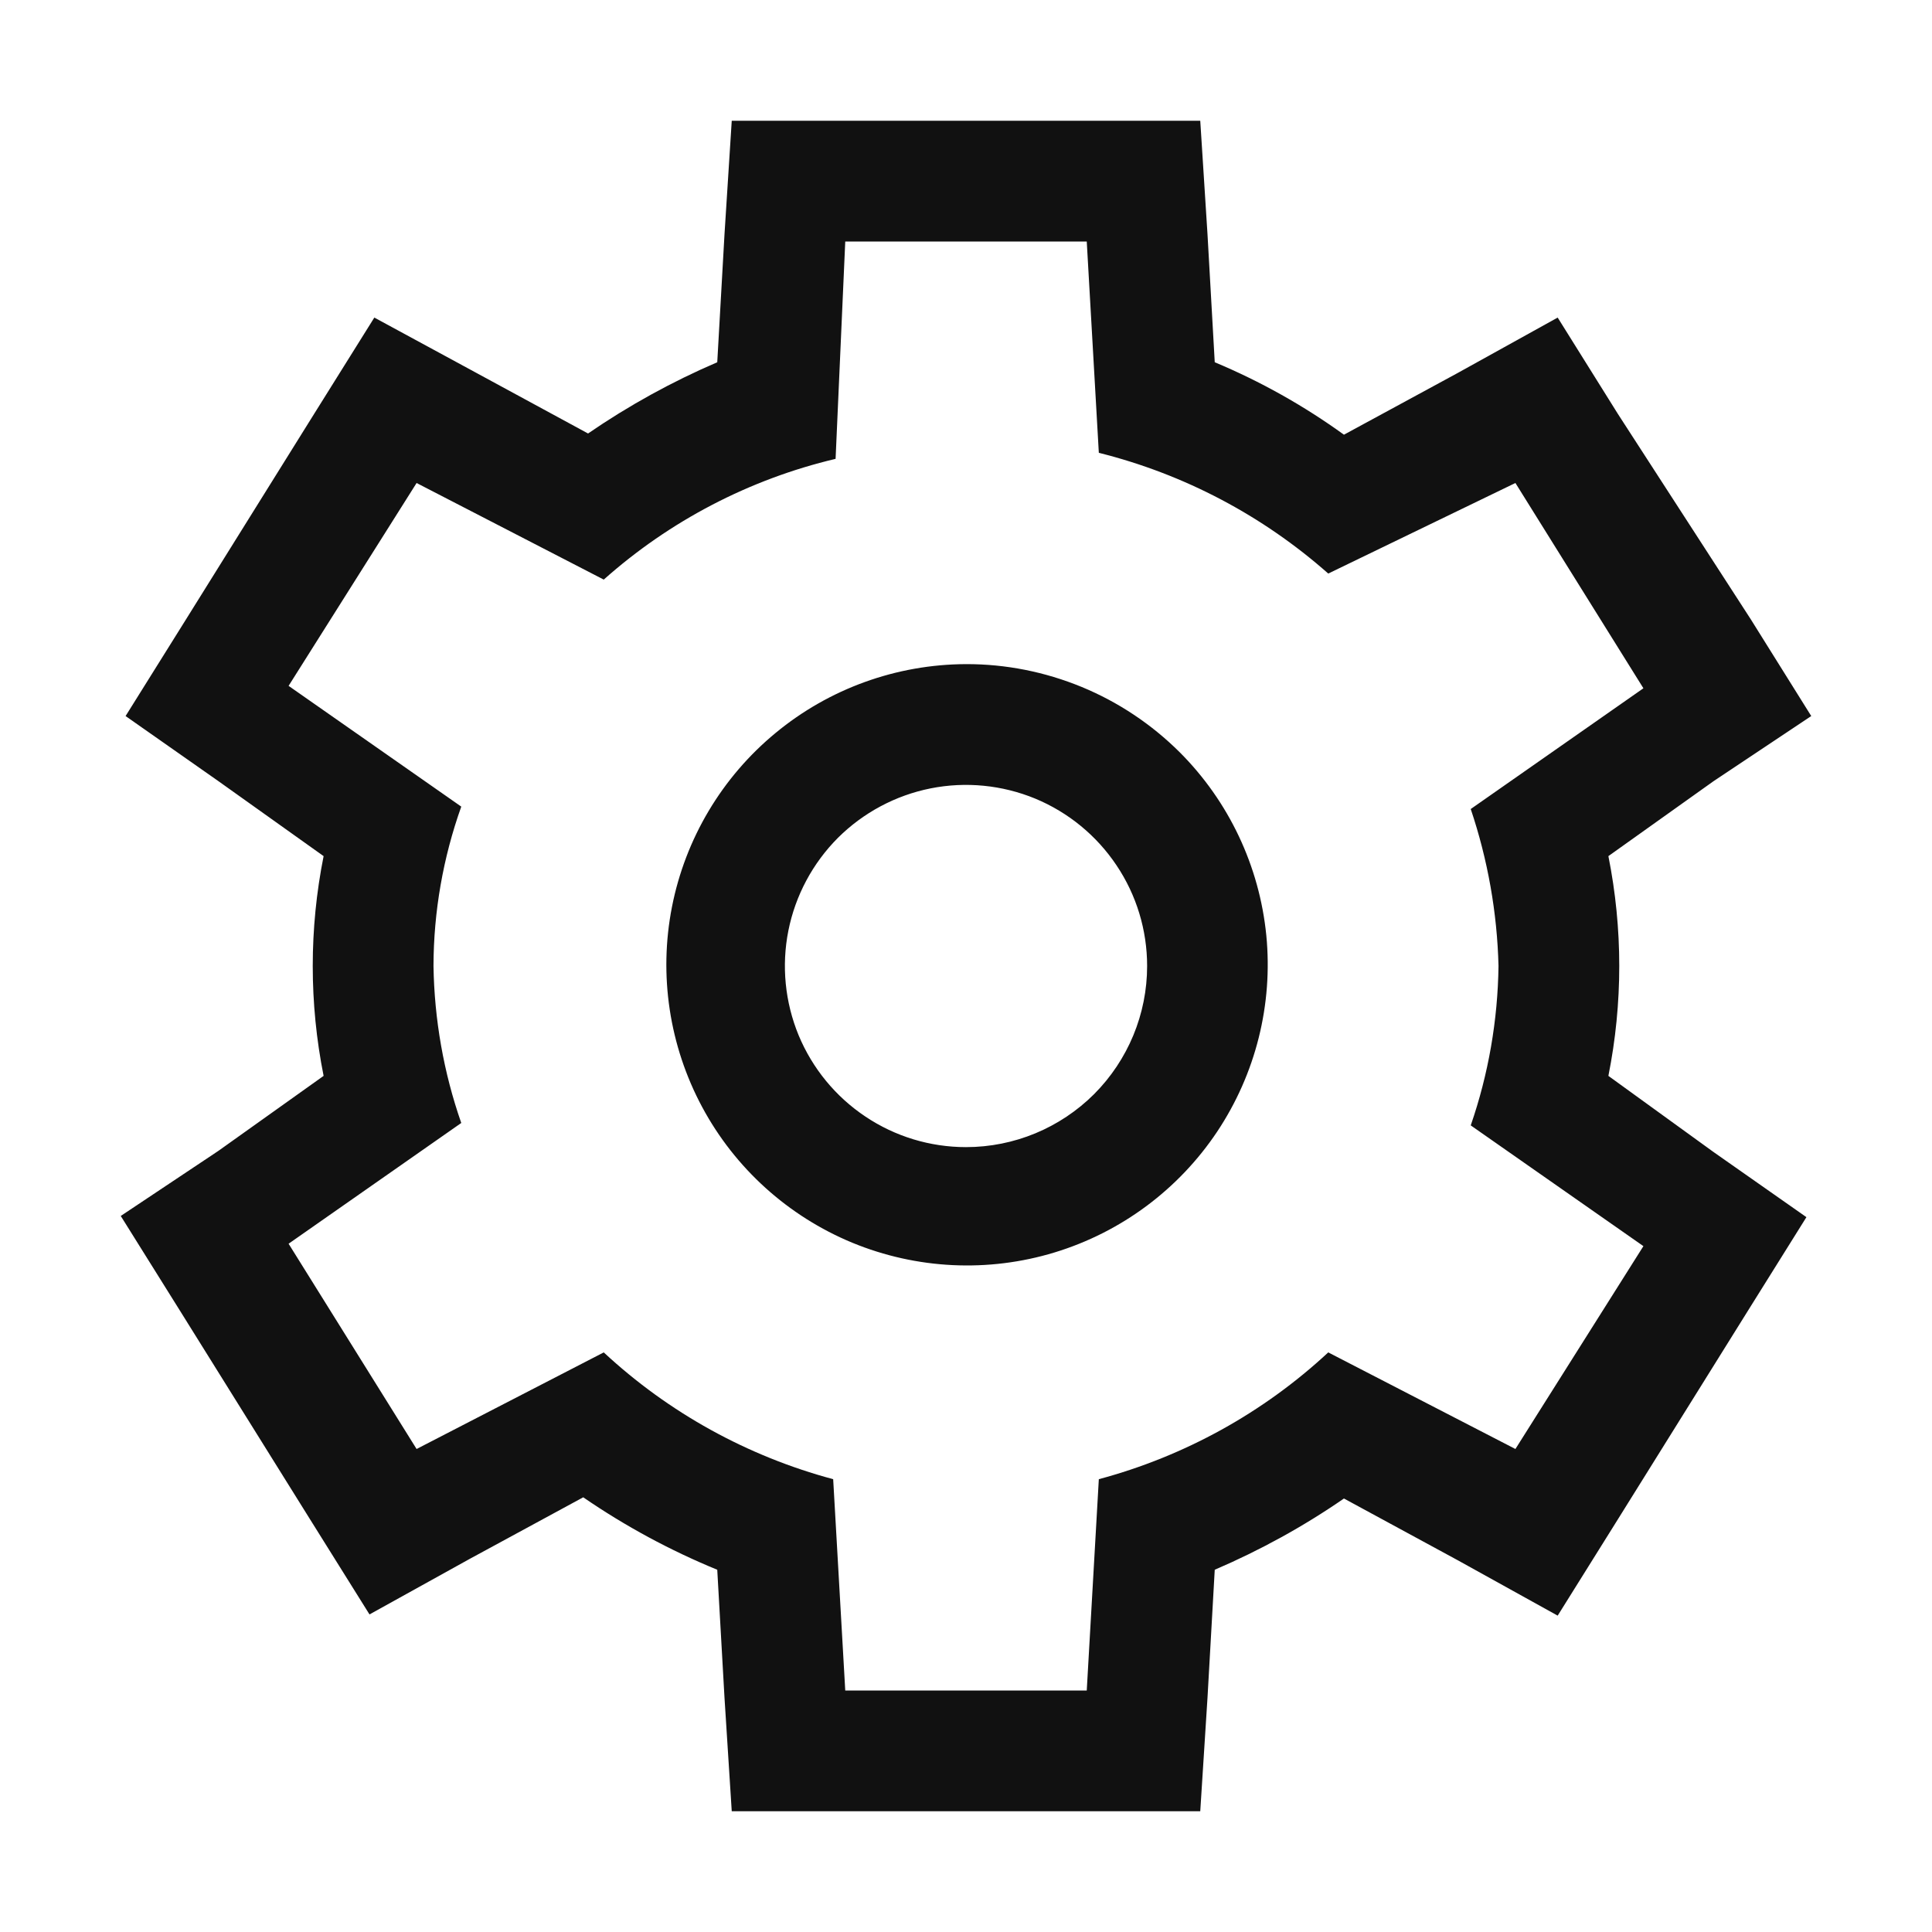 <svg width="16" height="16" viewBox="0 0 16 16" fill="none" xmlns="http://www.w3.org/2000/svg">
<path fill-rule="evenodd" clip-rule="evenodd" d="M14.19 6.47L13.32 7.09C13.44 7.691 13.44 8.309 13.32 8.91L14.19 9.54L14.96 10.08L14.46 10.88L13.4 12.58L12.9 13.38L12.07 12.92L11.13 12.41C10.794 12.642 10.435 12.839 10.06 13L10 14.06L9.94 15H6.06L6 14.06L5.94 13C5.55 12.84 5.178 12.639 4.83 12.4L3.89 12.91L3.06 13.37L2.56 12.57L1.5 10.87L1 10.07L1.81 9.53L2.68 8.91C2.56 8.309 2.56 7.691 2.68 7.09L1.81 6.47L1.04 5.93L1.54 5.13L2.6 3.43L3.1 2.63L3.93 3.08L4.87 3.59C5.206 3.359 5.565 3.161 5.94 3L6 1.94L6.06 1H9.94L10 1.94L10.06 3C10.438 3.158 10.798 3.36 11.13 3.6L12.07 3.09L12.9 2.63L13.4 3.43L14.5 5.13L15 5.93L14.19 6.47ZM11 11.2L12.55 12L13.61 10.32L12.18 9.32C12.327 8.895 12.404 8.449 12.41 8C12.399 7.558 12.321 7.119 12.18 6.7L13.61 5.7L12.55 4L11 4.75C10.456 4.269 9.805 3.926 9.1 3.75L9 2H7L6.92 3.8C6.207 3.969 5.547 4.313 5 4.8L3.45 4L2.39 5.68L3.82 6.68C3.669 7.104 3.591 7.55 3.59 8C3.597 8.443 3.674 8.882 3.82 9.3L2.39 10.3L3.45 12L5 11.2C5.538 11.7 6.191 12.06 6.9 12.25L7 14H9L9.1 12.25C9.809 12.06 10.462 11.7 11 11.2ZM6.423 6.07C6.867 5.703 7.424 5.502 8 5.5C8.329 5.499 8.654 5.564 8.958 5.689C9.261 5.814 9.537 5.998 9.77 6.23C10.177 6.637 10.43 7.173 10.487 7.746C10.543 8.319 10.399 8.893 10.08 9.372C9.76 9.851 9.285 10.204 8.734 10.372C8.183 10.54 7.591 10.511 7.059 10.292C6.527 10.072 6.087 9.675 5.815 9.168C5.543 8.661 5.454 8.075 5.565 7.51C5.676 6.945 5.979 6.436 6.423 6.07ZM7.167 9.247C7.413 9.412 7.703 9.5 8 9.5C8.398 9.5 8.779 9.342 9.061 9.061C9.342 8.779 9.5 8.398 9.5 8C9.5 7.703 9.412 7.413 9.247 7.167C9.082 6.92 8.848 6.728 8.574 6.614C8.3 6.501 7.998 6.471 7.707 6.529C7.416 6.587 7.149 6.73 6.939 6.939C6.73 7.149 6.587 7.416 6.529 7.707C6.471 7.998 6.501 8.3 6.614 8.574C6.728 8.848 6.92 9.082 7.167 9.247Z" fill="#111111"/>
</svg>
